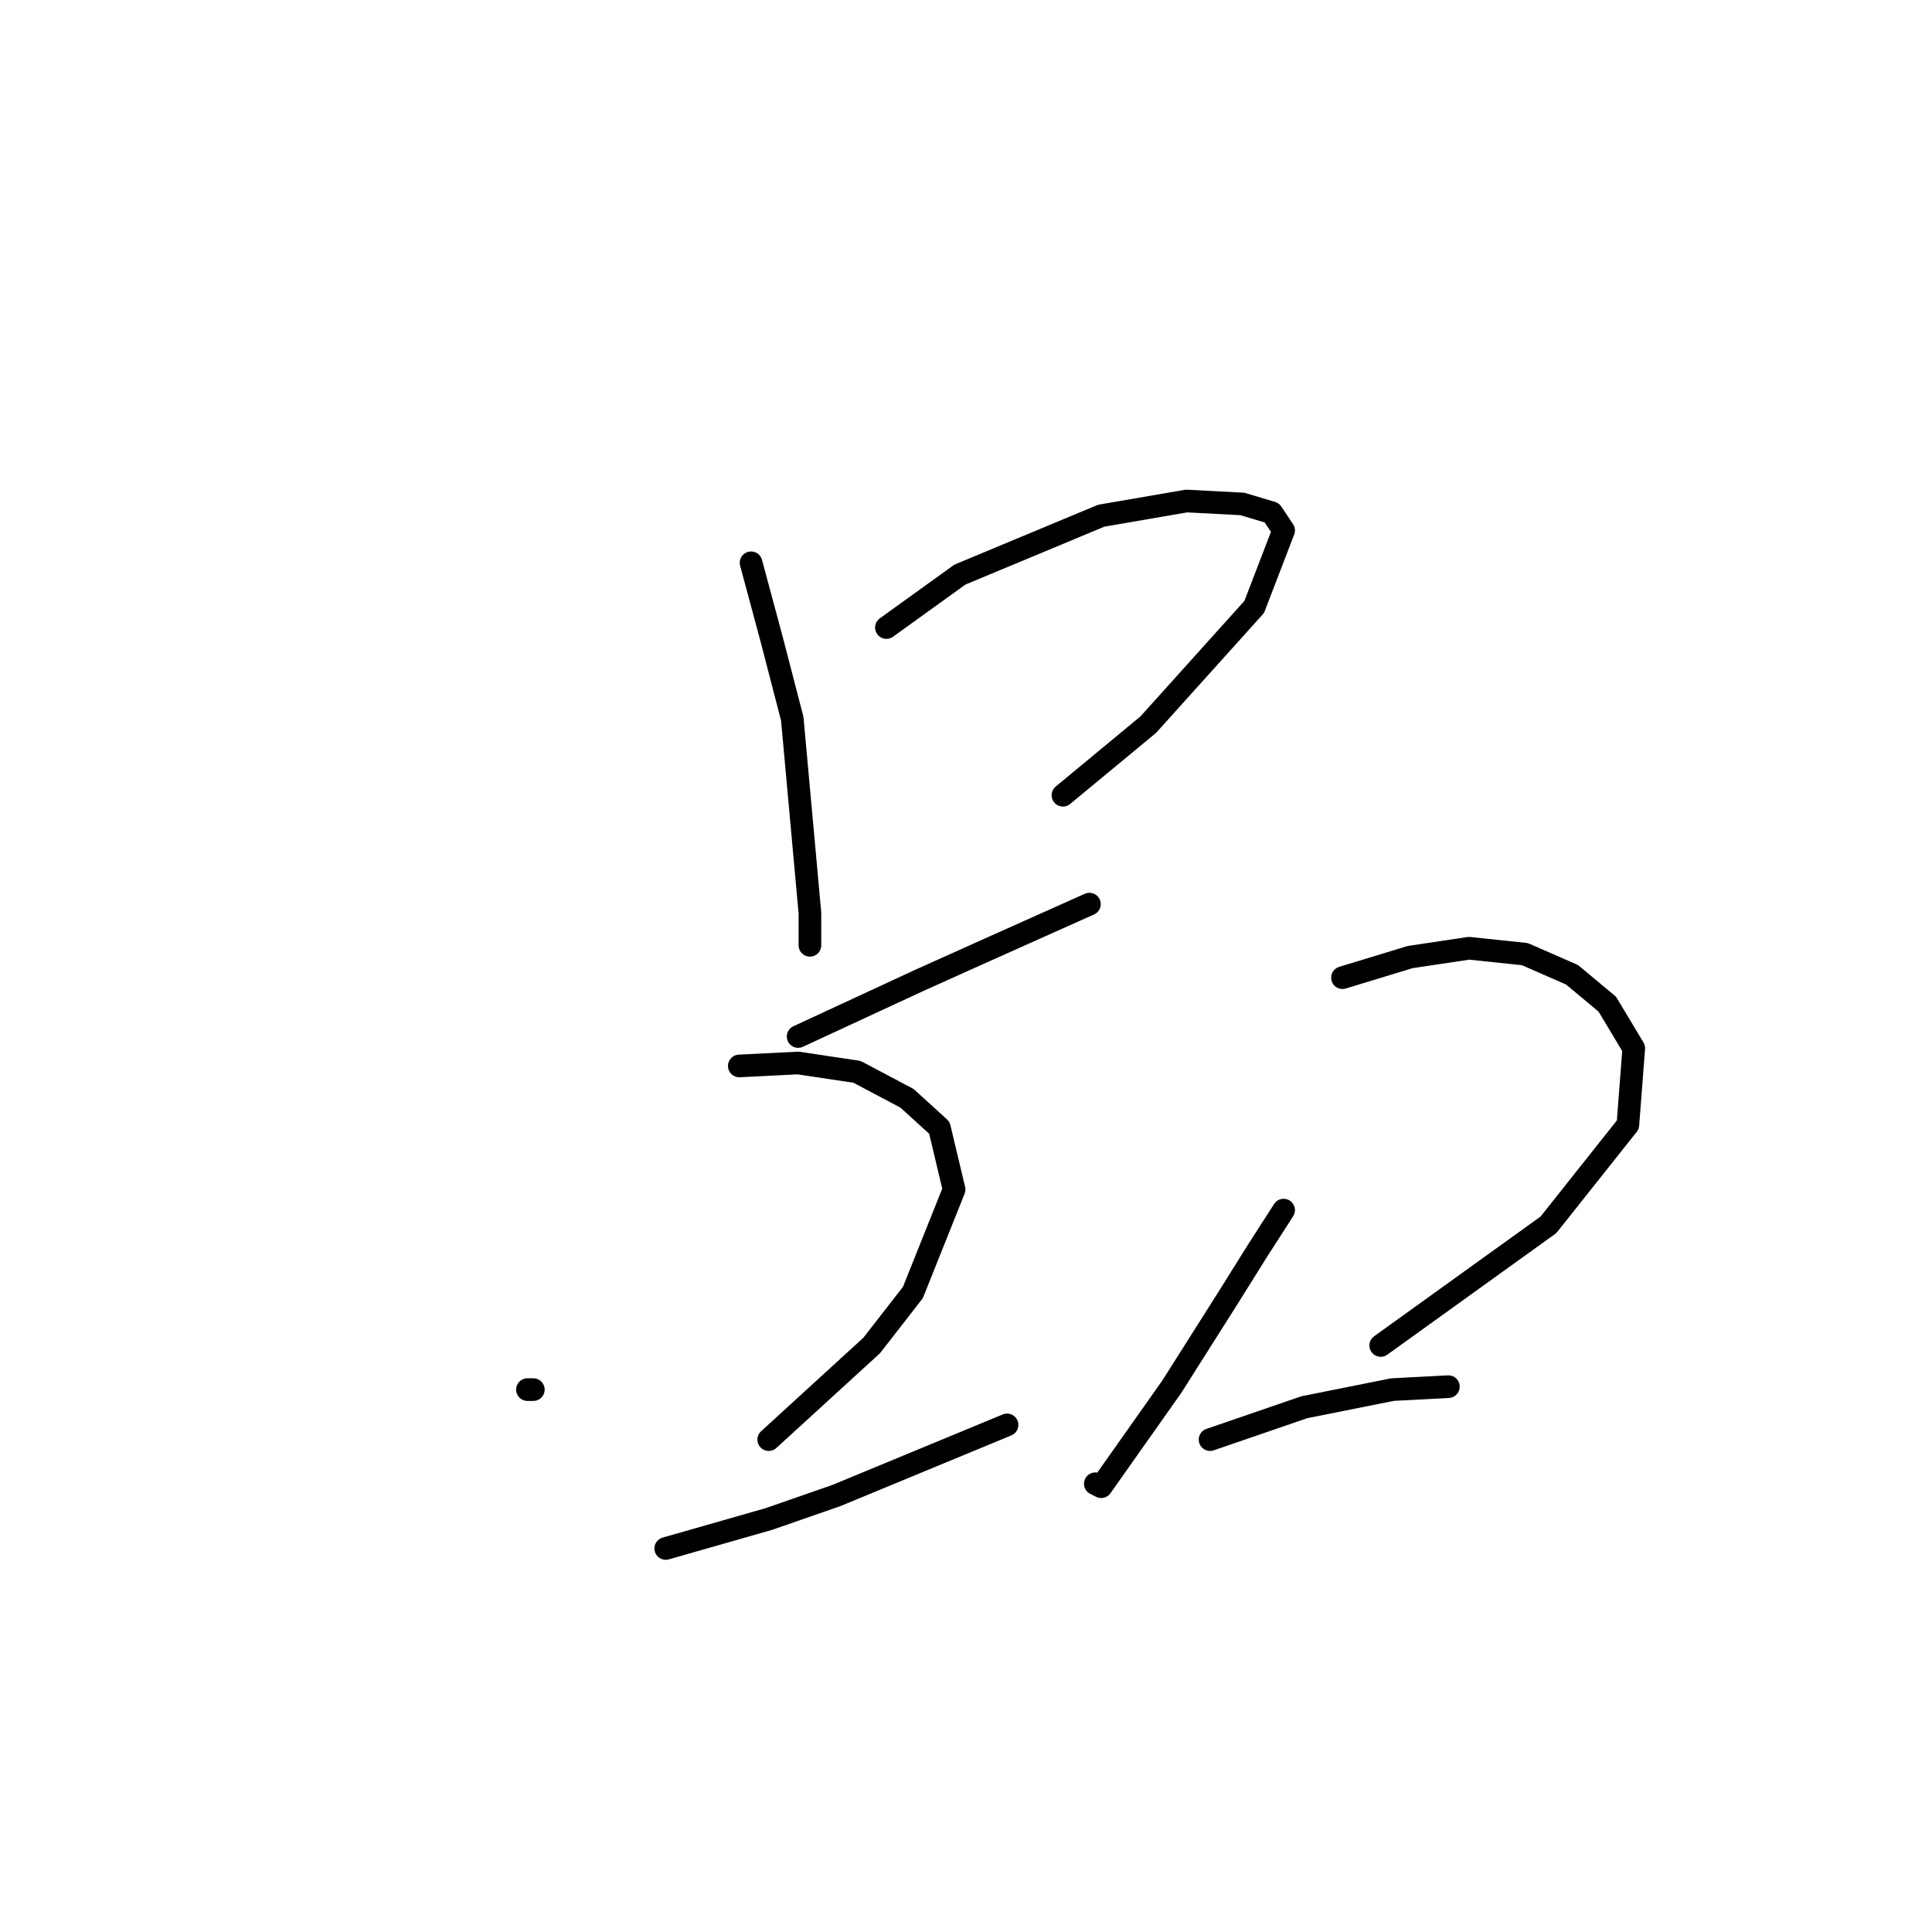 <?xml version="1.0" standalone="no"?>
    <svg width="256" height="256" xmlns="http://www.w3.org/2000/svg" version="1.1">
    <polyline stroke="black" stroke-width="3" stroke-linecap="round" fill="transparent" stroke-linejoin="round" points="99.52 74.574 102.25 84.711 104.979 95.238 107.318 120.969 107.318 125.258 107.318 125.258 " />
        <polyline stroke="black" stroke-width="3" stroke-linecap="round" fill="transparent" stroke-linejoin="round" points="117.455 83.152 127.201 76.134 145.915 68.336 157.222 66.387 164.629 66.777 168.528 67.947 170.087 70.286 166.189 80.423 152.153 96.017 140.847 105.374 140.847 105.374 " />
        <polyline stroke="black" stroke-width="3" stroke-linecap="round" fill="transparent" stroke-linejoin="round" points="105.758 137.344 121.743 129.936 129.541 126.428 144.356 119.8 144.356 119.8 " />
        <polyline stroke="black" stroke-width="3" stroke-linecap="round" fill="transparent" stroke-linejoin="round" points="70.67 184.129 69.89 184.129 69.89 184.129 " />
        <polyline stroke="black" stroke-width="3" stroke-linecap="round" fill="transparent" stroke-linejoin="round" points="97.961 141.243 105.758 140.853 113.556 142.022 120.184 145.531 124.472 149.43 126.422 157.617 120.963 171.263 115.505 178.281 101.86 190.757 101.86 190.757 " />
        <polyline stroke="black" stroke-width="3" stroke-linecap="round" fill="transparent" stroke-linejoin="round" points="88.214 205.182 101.86 201.283 110.827 198.164 133.439 188.807 133.439 188.807 " />
        <polyline stroke="black" stroke-width="3" stroke-linecap="round" fill="transparent" stroke-linejoin="round" points="170.087 160.346 166.579 165.805 162.68 172.043 155.272 183.739 145.915 196.995 145.135 196.605 145.135 196.605 " />
        <polyline stroke="black" stroke-width="3" stroke-linecap="round" fill="transparent" stroke-linejoin="round" points="177.885 129.547 186.852 126.817 194.649 125.648 202.057 126.428 208.295 129.157 212.973 133.055 216.482 138.903 215.703 149.04 205.176 162.296 182.953 178.281 182.953 178.281 " />
        <polyline stroke="black" stroke-width="3" stroke-linecap="round" fill="transparent" stroke-linejoin="round" points="160.341 190.757 172.817 186.468 184.513 184.129 191.92 183.739 191.92 183.739 " />
        </svg>